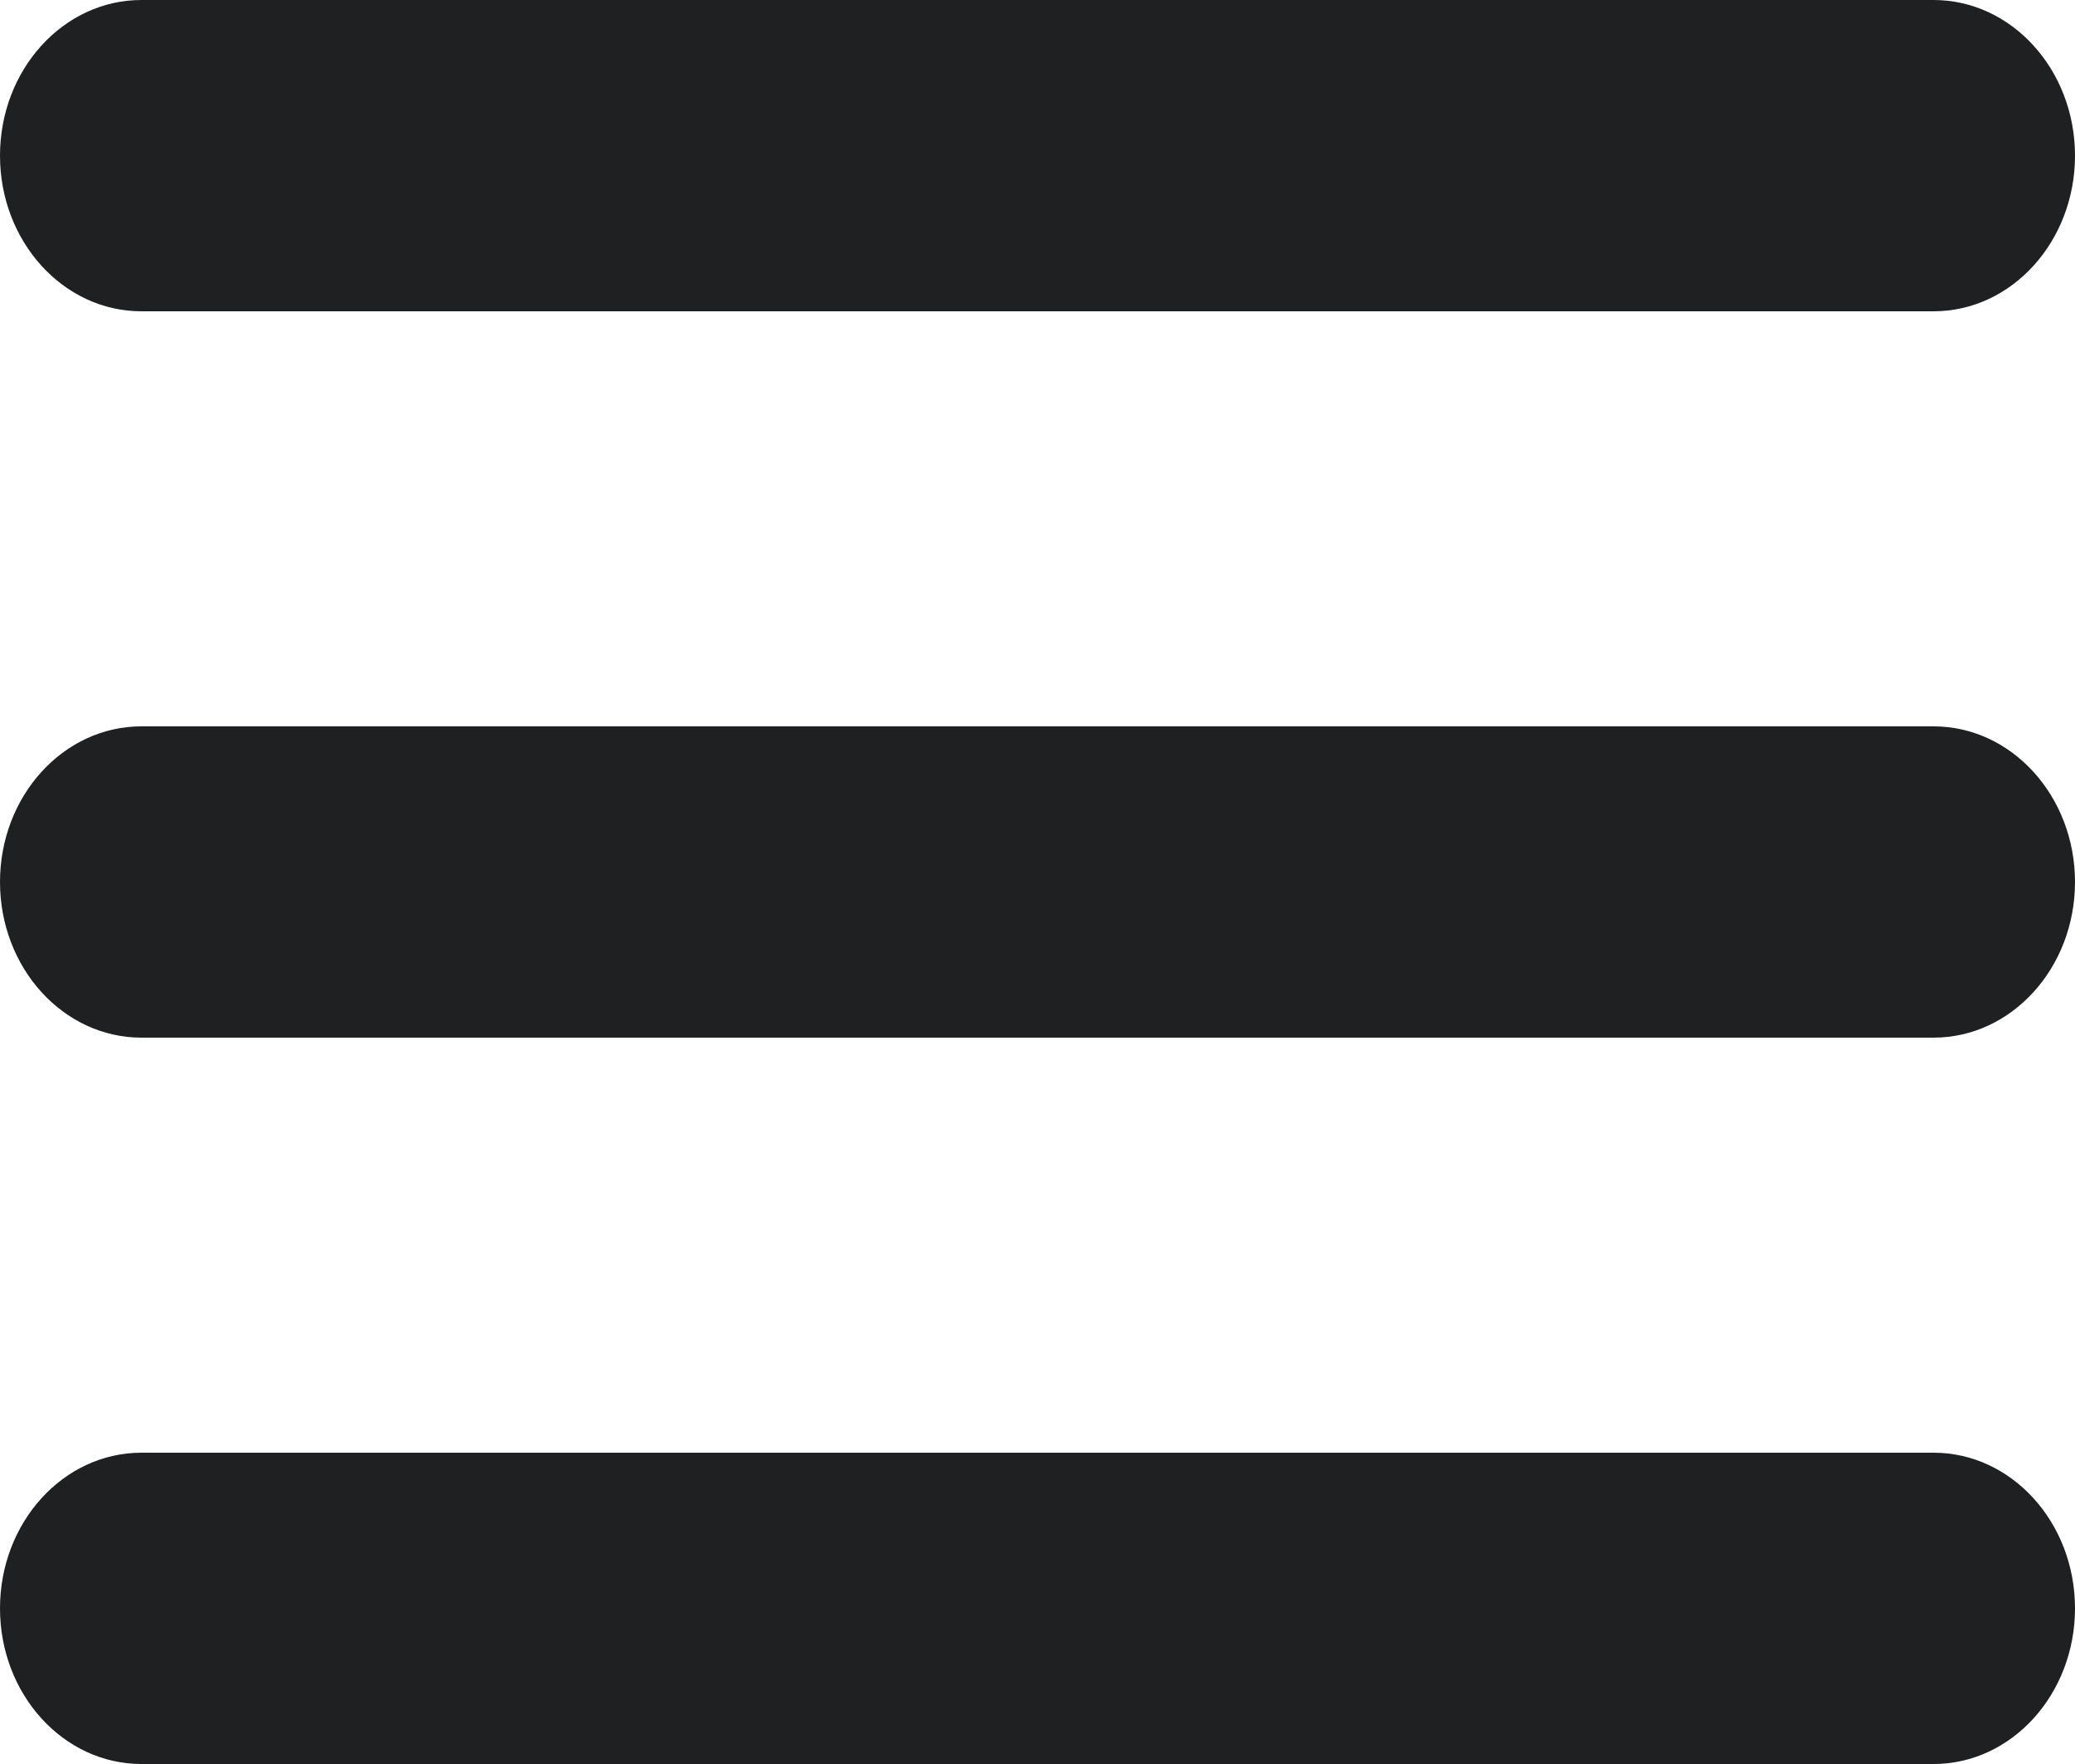 <svg width="20" height="17" viewBox="0 0 20 17" fill="none" xmlns="http://www.w3.org/2000/svg">
<path d="M18.637 14C19.389 14 20 14.672 20 15.5C20 16.328 19.389 17 18.637 17H1.363C0.61 17 0 16.328 0 15.5C0 14.672 0.61 14 1.363 14H18.637ZM18.637 7C19.389 7 20 7.672 20 8.5C20 9.328 19.389 10 18.637 10H1.363C0.61 10 0 9.328 0 8.5C0 7.672 0.61 7 1.363 7H18.637ZM18.637 0C19.389 0 20 0.672 20 1.5C20 2.328 19.389 3 18.637 3H1.363C0.61 3 0 2.328 0 1.5C0 0.672 0.61 0 1.363 0H18.637Z" fill="#1F2022"/>
</svg>
